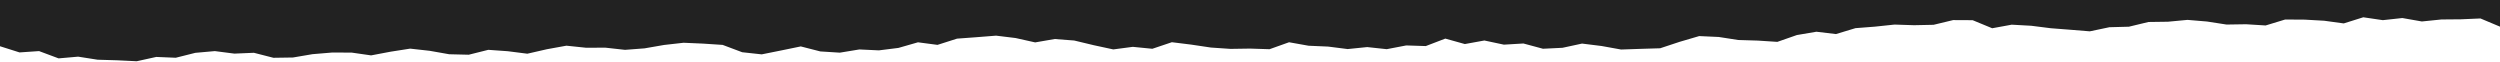 <svg width="1440" height="36" viewBox="0 0 1440 36" fill="none" xmlns="http://www.w3.org/2000/svg">
<path d="M0 26.629L11.25 30.192L22.5 29.428L33.75 33.623L45 32.633L56.25 34.397L67.5 34.729L78.75 35.276L90 32.796L101.25 33.262L112.5 30.434L123.75 29.433L135 30.883L146.25 30.407L157.5 33.287L168.75 33.117L180 31.203L191.25 30.263L202.5 30.289L213.75 31.903L225 29.772L236.25 28.012L247.5 29.264L258.75 31.247L270 31.52L281.25 28.701L292.5 29.501L303.75 30.936L315 28.36L326.25 26.315L337.5 27.492L348.75 27.462L360 28.71L371.25 27.852L382.5 25.9L393.75 24.628L405 25.121L416.25 25.862L427.5 30.085L438.75 31.311L450 29.053L461.25 26.736L472.5 29.621L483.75 30.333L495 28.48L506.25 29.01L517.5 27.598L528.75 24.368L540 25.845L551.25 22.258L562.5 21.425L573.75 20.535L585 21.911L596.25 24.424L607.5 22.478L618.75 23.338L630 26.036L641.25 28.462L652.5 26.981L663.75 28.096L675 24.314L686.25 25.71L697.5 27.389L708.75 28.155L720 27.985L731.25 28.345L742.5 24.337L753.75 26.342L765 26.829L776.25 28.259L787.5 27.117L798.75 28.325L810 26.17L821.25 26.535L832.5 22.228L843.75 25.371L855 23.326L866.25 25.719L877.5 25.049L888.75 28.08L900 27.528L911.25 25.102L922.5 26.496L933.75 28.526L945 28.144L956.25 27.804L967.5 24.081L978.75 20.781L990 21.297L1001.25 23.041L1012.5 23.38L1023.75 24.115L1035 20.187L1046.25 18.277L1057.5 19.619L1068.75 16.219L1080 15.346L1091.25 14.152L1102.5 14.519L1113.75 14.284L1125 11.571L1136.25 11.629L1147.5 16.272L1158.75 14.215L1170 14.842L1181.25 16.261L1192.5 17.131L1203.75 18.047L1215 15.682L1226.25 15.382L1237.5 12.666L1248.75 12.513L1260 11.452L1271.25 12.396L1282.5 14.142L1293.75 13.968L1305 14.668L1316.25 11.239L1327.5 11.31L1338.75 11.945L1350 13.489L1361.25 9.952L1372.5 11.609L1383.75 10.386L1395 12.367L1406.25 11.217L1417.5 11.117L1428.75 10.632L1440 15.352V0H0V26.629Z" fill="#222222"/>
</svg>
